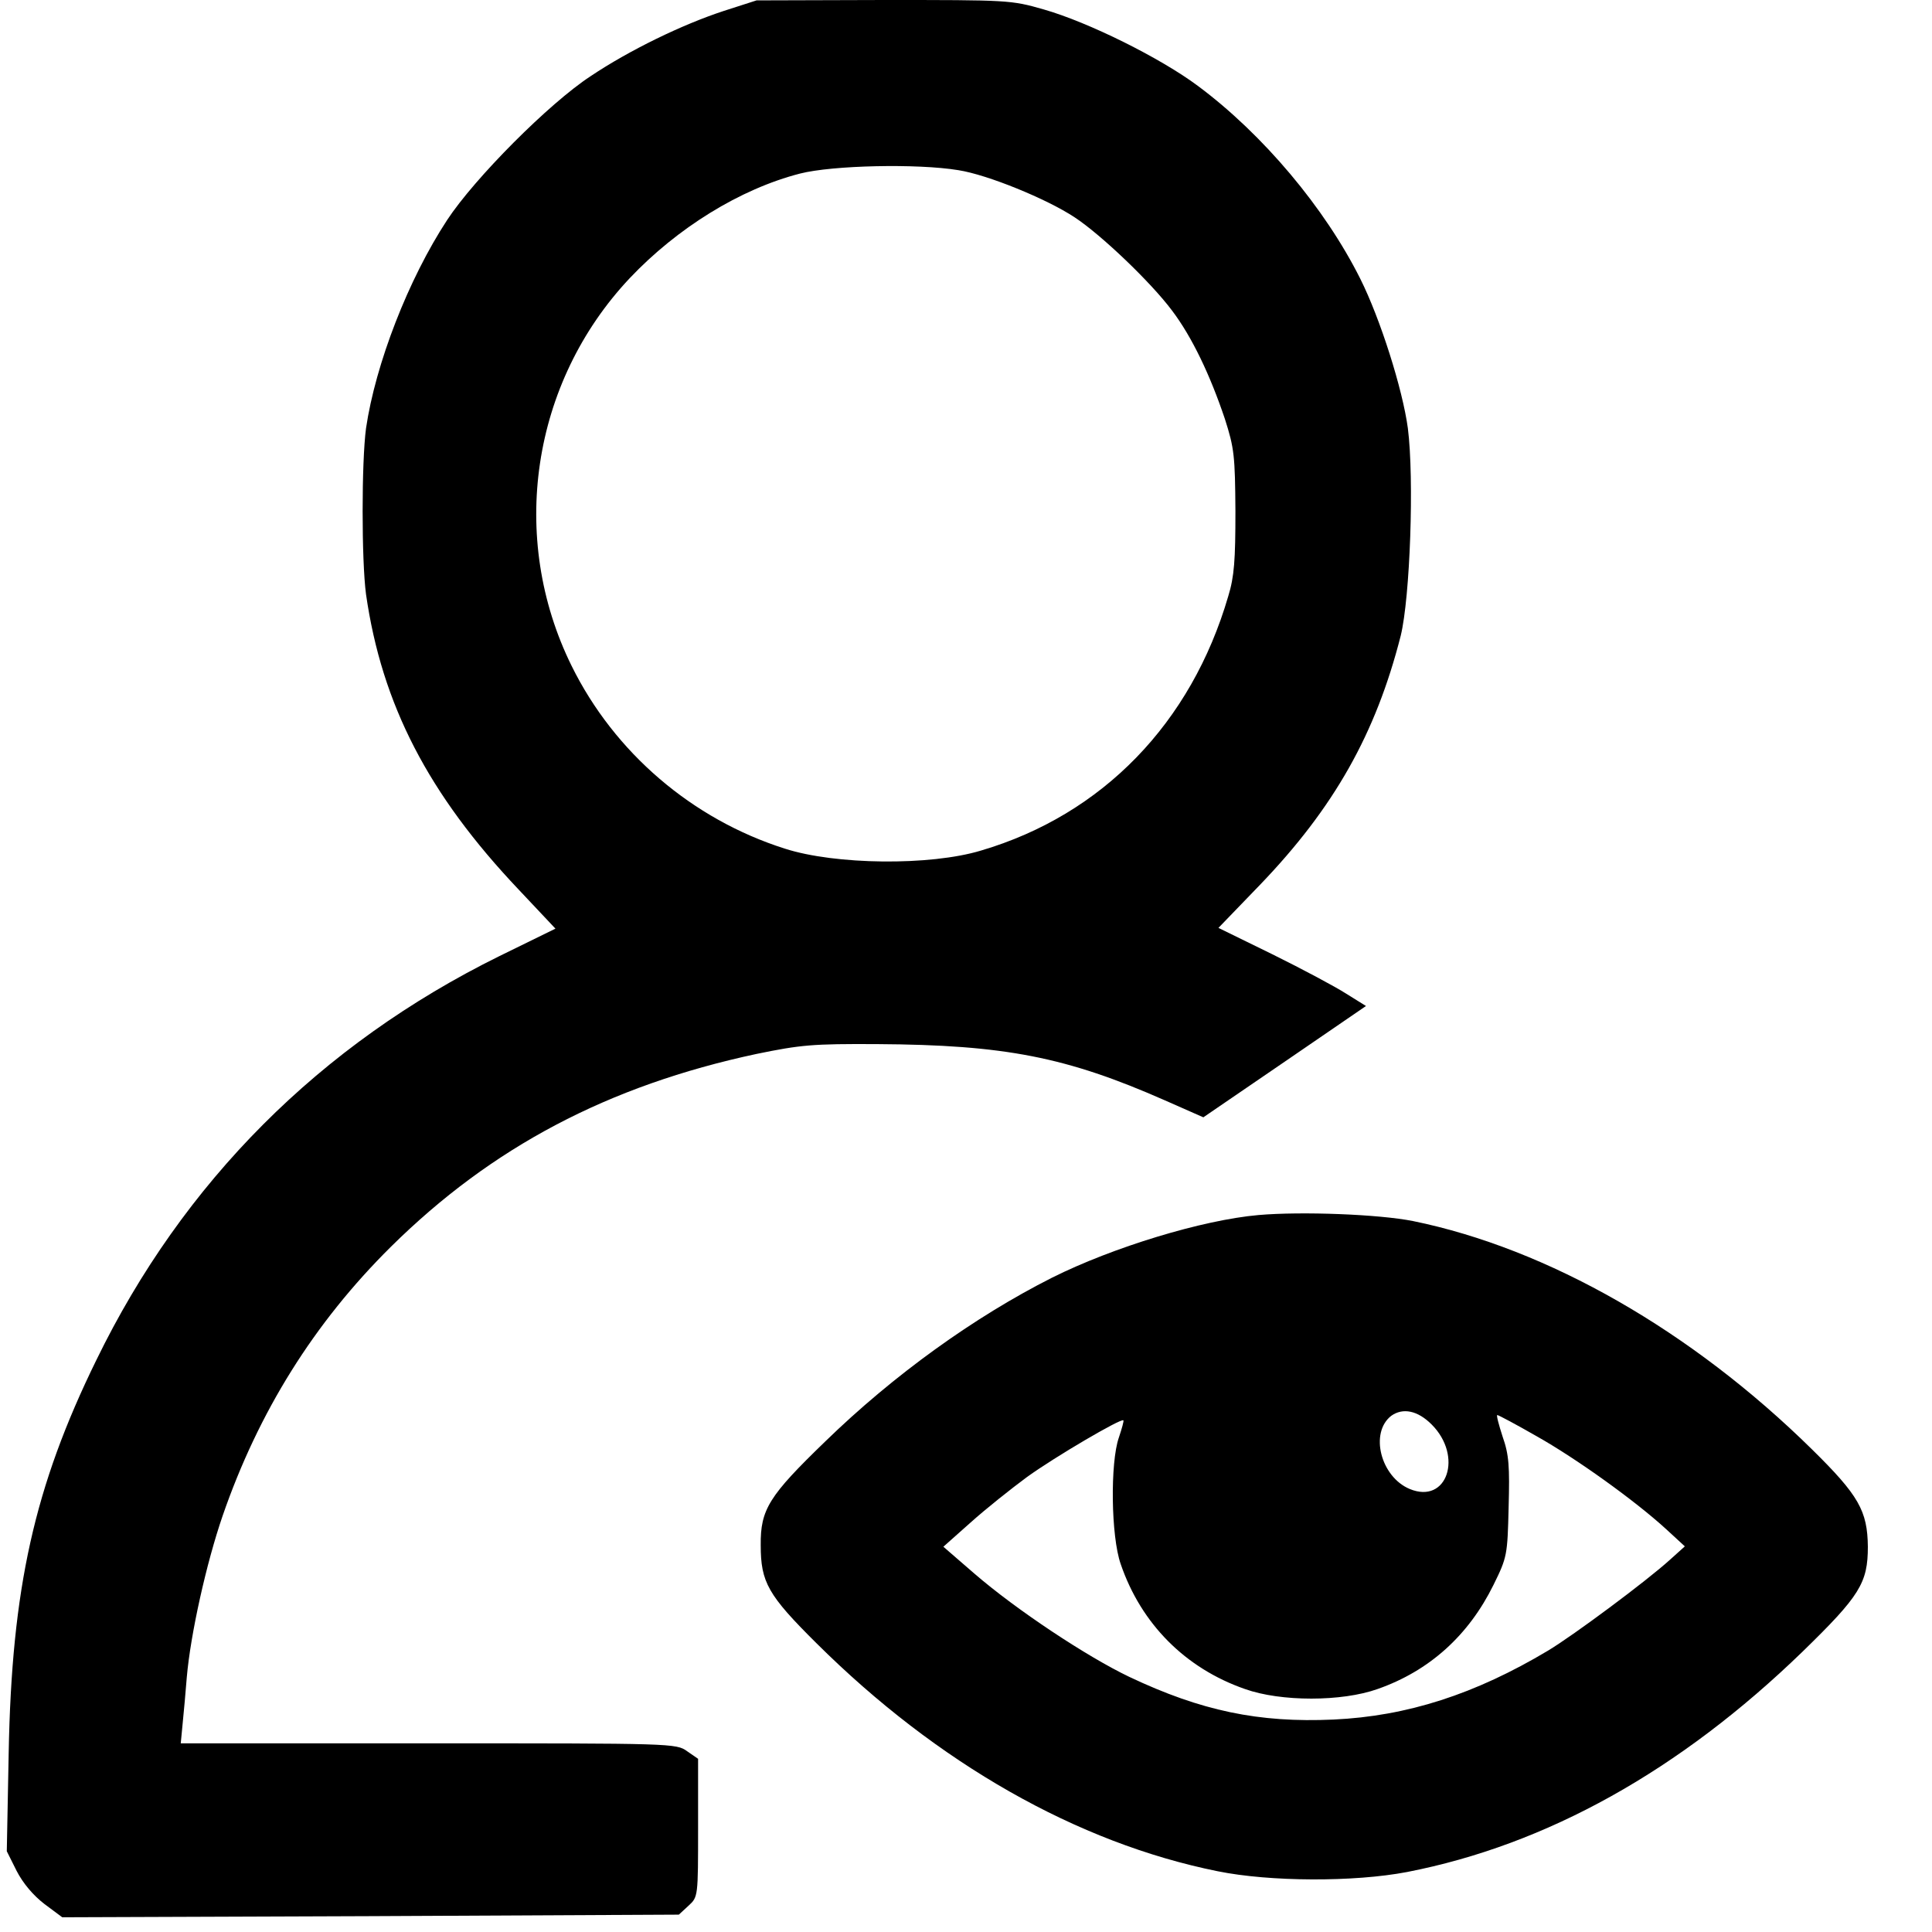 <?xml version="1.0" standalone="no"?>
<!DOCTYPE svg PUBLIC "-//W3C//DTD SVG 20010904//EN" "http://www.w3.org/TR/2001/REC-SVG-20010904/DTD/svg10.dtd">
<svg version="1.0" xmlns="http://www.w3.org/2000/svg" width="512pt" height="512pt" viewBox="0 0 512 512" preserveAspectRatio="xMidYMid meet">
    <g transform="translate(0,512) scale(0.1,-0.1)" fill="#000000" stroke="none">
        <path d="M1918 5091 c-110 -36 -250 -104 -353 -173 -110 -72 -307 -270 -380
        -381 -103 -157 -190 -382 -215 -552 -12 -90 -12 -350 0 -440 42 -292 165 -530
        405 -783 l97 -103 -149 -73 c-474 -234 -838 -598 -1068 -1071 -164 -335 -224
        -604 -232 -1041 l-5 -260 26 -52 c17 -33 44 -65 74 -88 l47 -35 817 3 817 4
        26 24 c25 23 25 24 25 206 l0 183 -29 20 c-29 21 -38 21 -686 21 l-656 0 5 52
        c3 29 8 85 11 123 10 115 52 303 95 428 95 275 242 511 446 713 267 264 576
        427 969 511 117 24 148 27 320 26 338 -2 501 -34 762 -149 l102 -45 215 147
        216 148 -53 33 c-28 18 -116 65 -195 104 l-143 70 110 114 c197 205 307 401
        373 660 25 102 36 416 19 550 -14 104 -73 290 -126 396 -94 188 -258 383 -430
        511 -99 74 -290 169 -409 203 -87 25 -94 25 -425 25 l-336 -1 -87 -28z m622
        -422 c77 -12 234 -76 308 -125 70 -46 202 -172 258 -247 53 -70 101 -171 140
        -287 25 -78 27 -98 28 -245 0 -129 -3 -173 -19 -225 -98 -336 -333 -579 -655
        -674 -135 -41 -387 -38 -520 5 -246 78 -452 255 -565 484 -168 340 -107 751
        154 1028 126 133 292 236 451 277 86 22 311 27 420 9z"/>
        <path d="M3335 1900 c-148 -13 -385 -85 -547 -166 -206 -104 -420 -258 -601
        -434 -149 -144 -172 -180 -171 -275 0 -98 19 -132 148 -260 320 -318 691 -529
        1063 -604 138 -28 361 -29 502 -2 370 72 723 269 1048 584 152 148 173 182
        173 278 -1 95 -24 136 -148 258 -319 314 -700 532 -1057 605 -90 18 -295 26
        -410 16z m459 -555 c84 -84 41 -212 -58 -171 -77 32 -107 149 -49 194 31 22
        70 14 107 -23z m278 -31 c105 -59 261 -171 343 -246 l50 -46 -40 -36 c-63 -57
        -254 -199 -322 -240 -194 -116 -374 -174 -569 -183 -198 -9 -351 23 -541 113
        -113 54 -300 178 -411 274 l-82 71 72 64 c40 36 108 90 150 121 75 54 249 156
        255 150 2 -1 -4 -22 -12 -46 -23 -66 -21 -261 5 -335 54 -158 171 -276 329
        -331 95 -34 257 -34 352 0 137 48 241 142 307 276 36 73 37 79 40 205 3 109 1
        140 -16 188 -10 31 -17 57 -14 57 3 0 50 -25 104 -56z"/>
    </g>
</svg>
